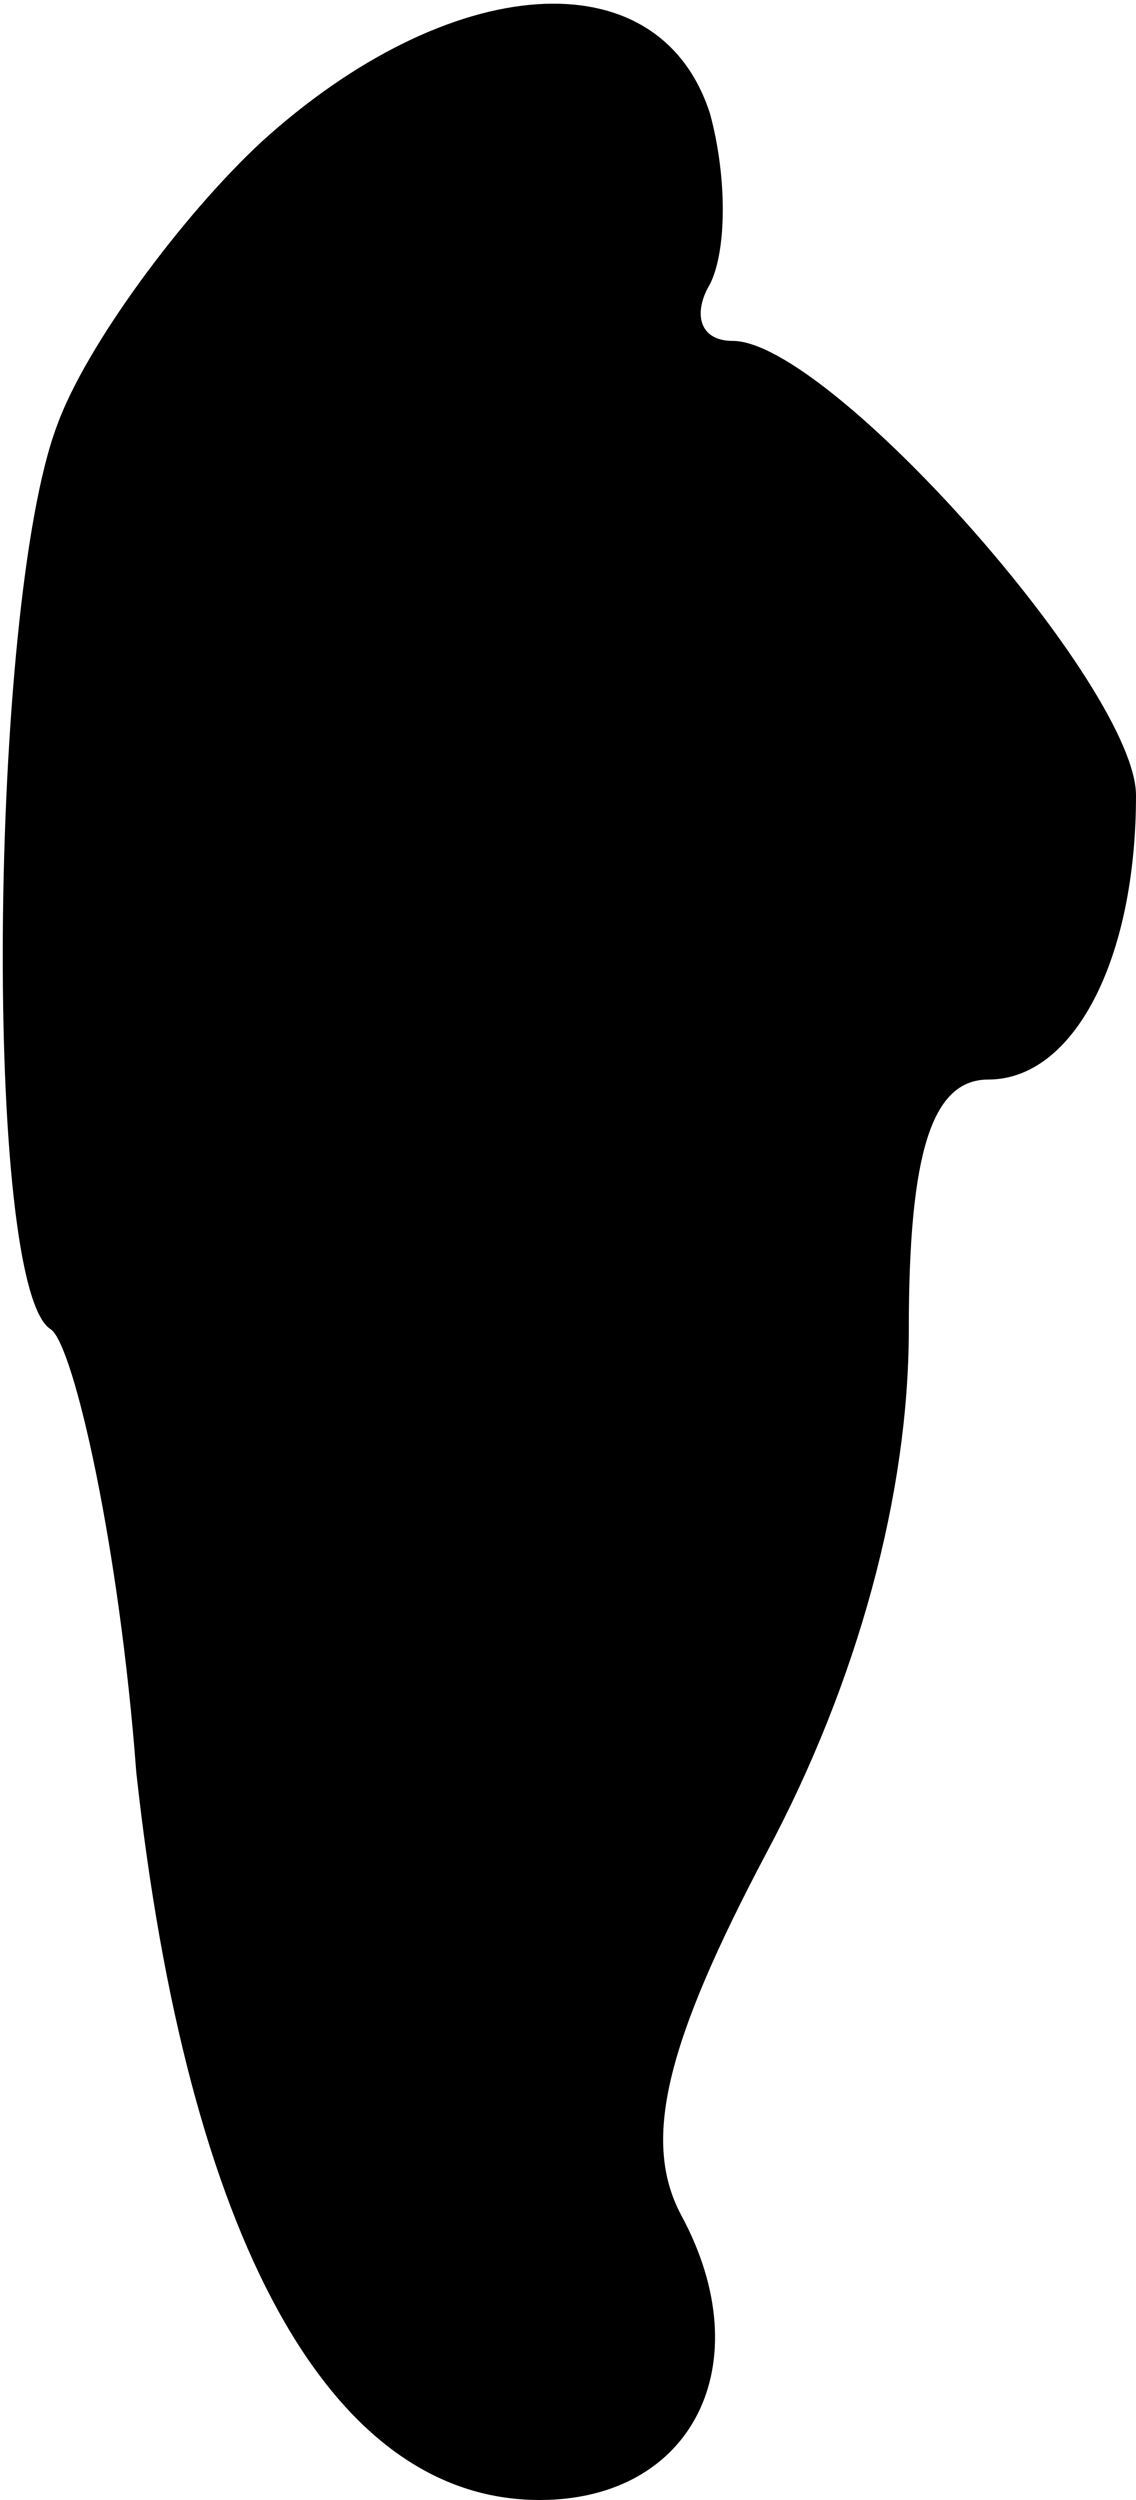 <?xml version="1.0" standalone="no"?>
<!DOCTYPE svg PUBLIC "-//W3C//DTD SVG 20010904//EN"
 "http://www.w3.org/TR/2001/REC-SVG-20010904/DTD/svg10.dtd">
<svg version="1.0" xmlns="http://www.w3.org/2000/svg"
 width="20pt" height="44pt" viewBox="0 0 20 44"
 preserveAspectRatio="xMidYMid meet">
<g transform="translate(0,44) scale(0.1,-0.1)"
fill="#000000" stroke="none">
<path fill="#000000" stroke="none" d="M46 415 c-14 -13 -31 -36 -36 -50 -12
-32 -13 -152 -1 -159 4 -3 12 -38 15 -78 9 -82 34 -128 71 -128 27 0 39 24 25
50 -7 13 -3 30 15 64 16 30 25 63 25 92 0 31 4 44 14 44 15 0 26 21 26 50 0
19 -54 80 -71 80 -6 0 -7 5 -4 10 3 6 3 19 0 30 -9 28 -46 25 -79 -5z"/>
</g>
</svg>
